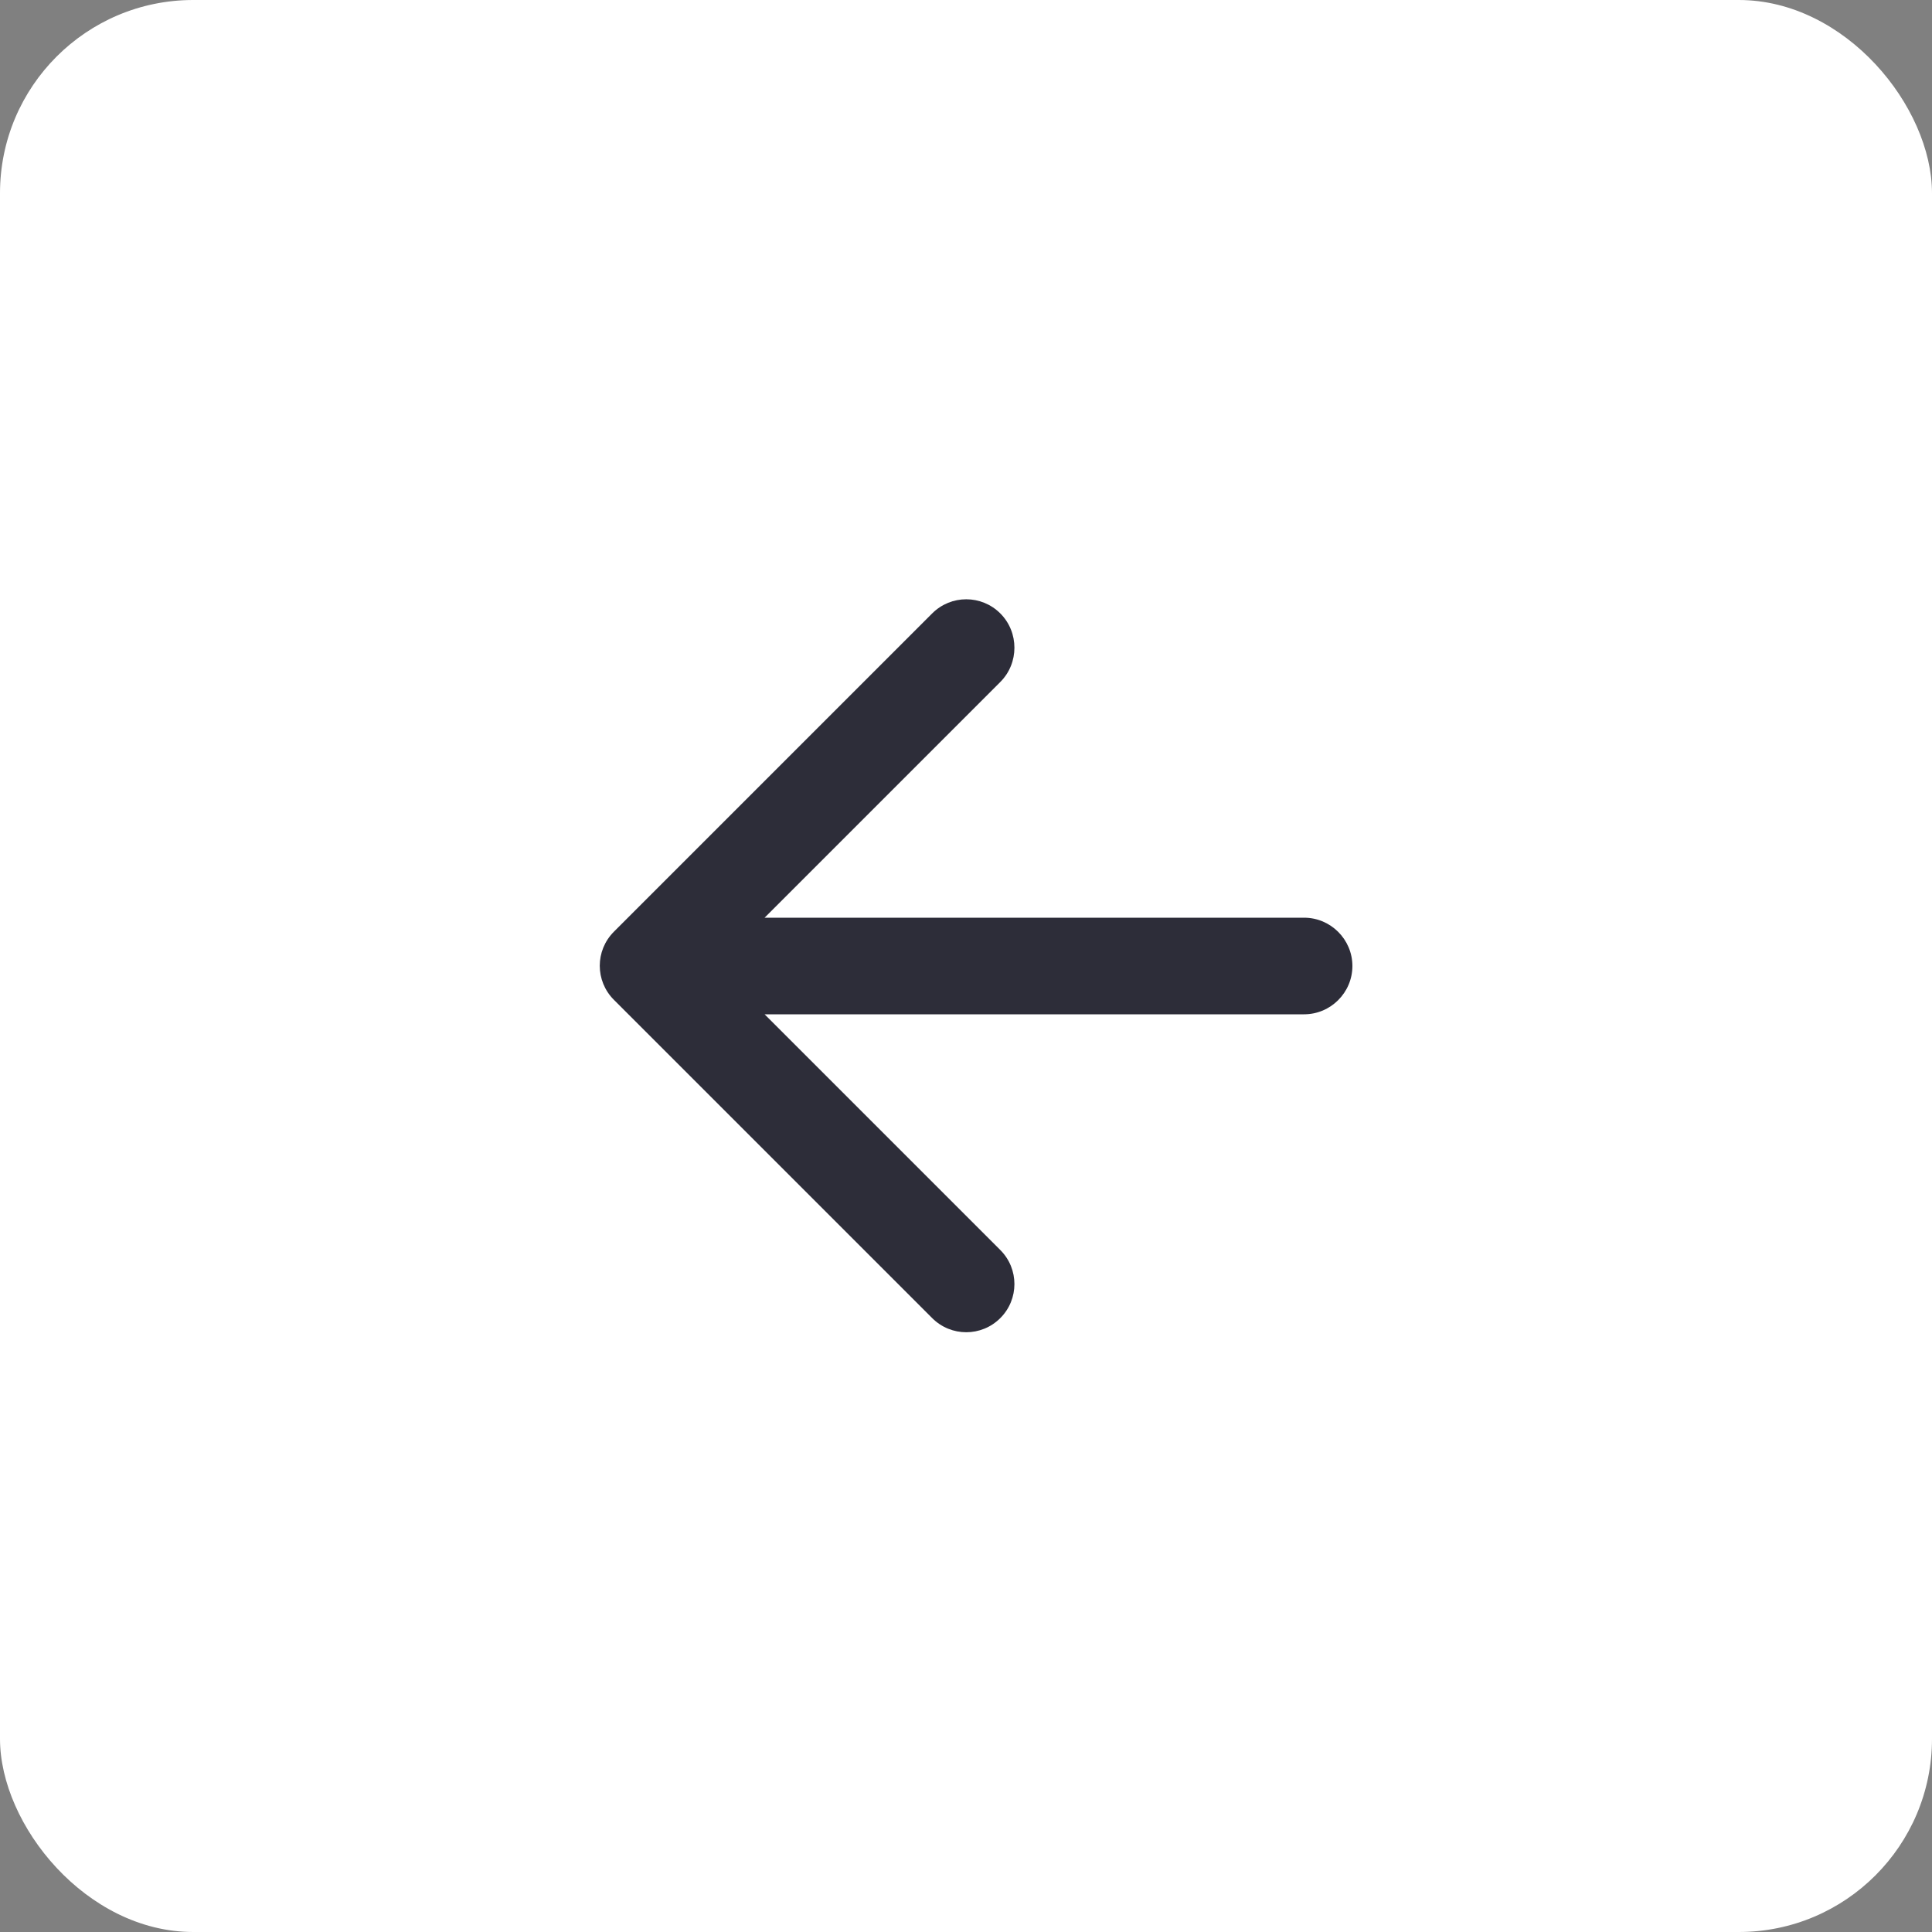 <svg width="40" height="40" viewBox="0 0 40 40" fill="none" xmlns="http://www.w3.org/2000/svg">
<rect x="0" y="0" width="40" height="40" fill="#808080" stroke="none"/>
<rect width="40" height="40" rx="4" fill="white"/>
<g clip-path="url(#clip0_4177_17687)">
<path d="M27 19H15.83L20.71 14.12C21.1 13.73 21.1 13.09 20.71 12.7C20.32 12.31 19.69 12.31 19.3 12.7L12.71 19.29C12.32 19.68 12.32 20.31 12.71 20.7L19.3 27.29C19.69 27.68 20.32 27.68 20.71 27.29C21.1 26.9 21.1 26.27 20.71 25.88L15.83 21H27C27.55 21 28 20.55 28 20C28 19.45 27.55 19 27 19Z" fill="#2D2D39"/>
</g>
<defs>
<clipPath id="clip0_4177_17687">
<rect width="24" height="24" fill="white" transform="translate(8 8)"/>
</clipPath>
</defs>
</svg>

